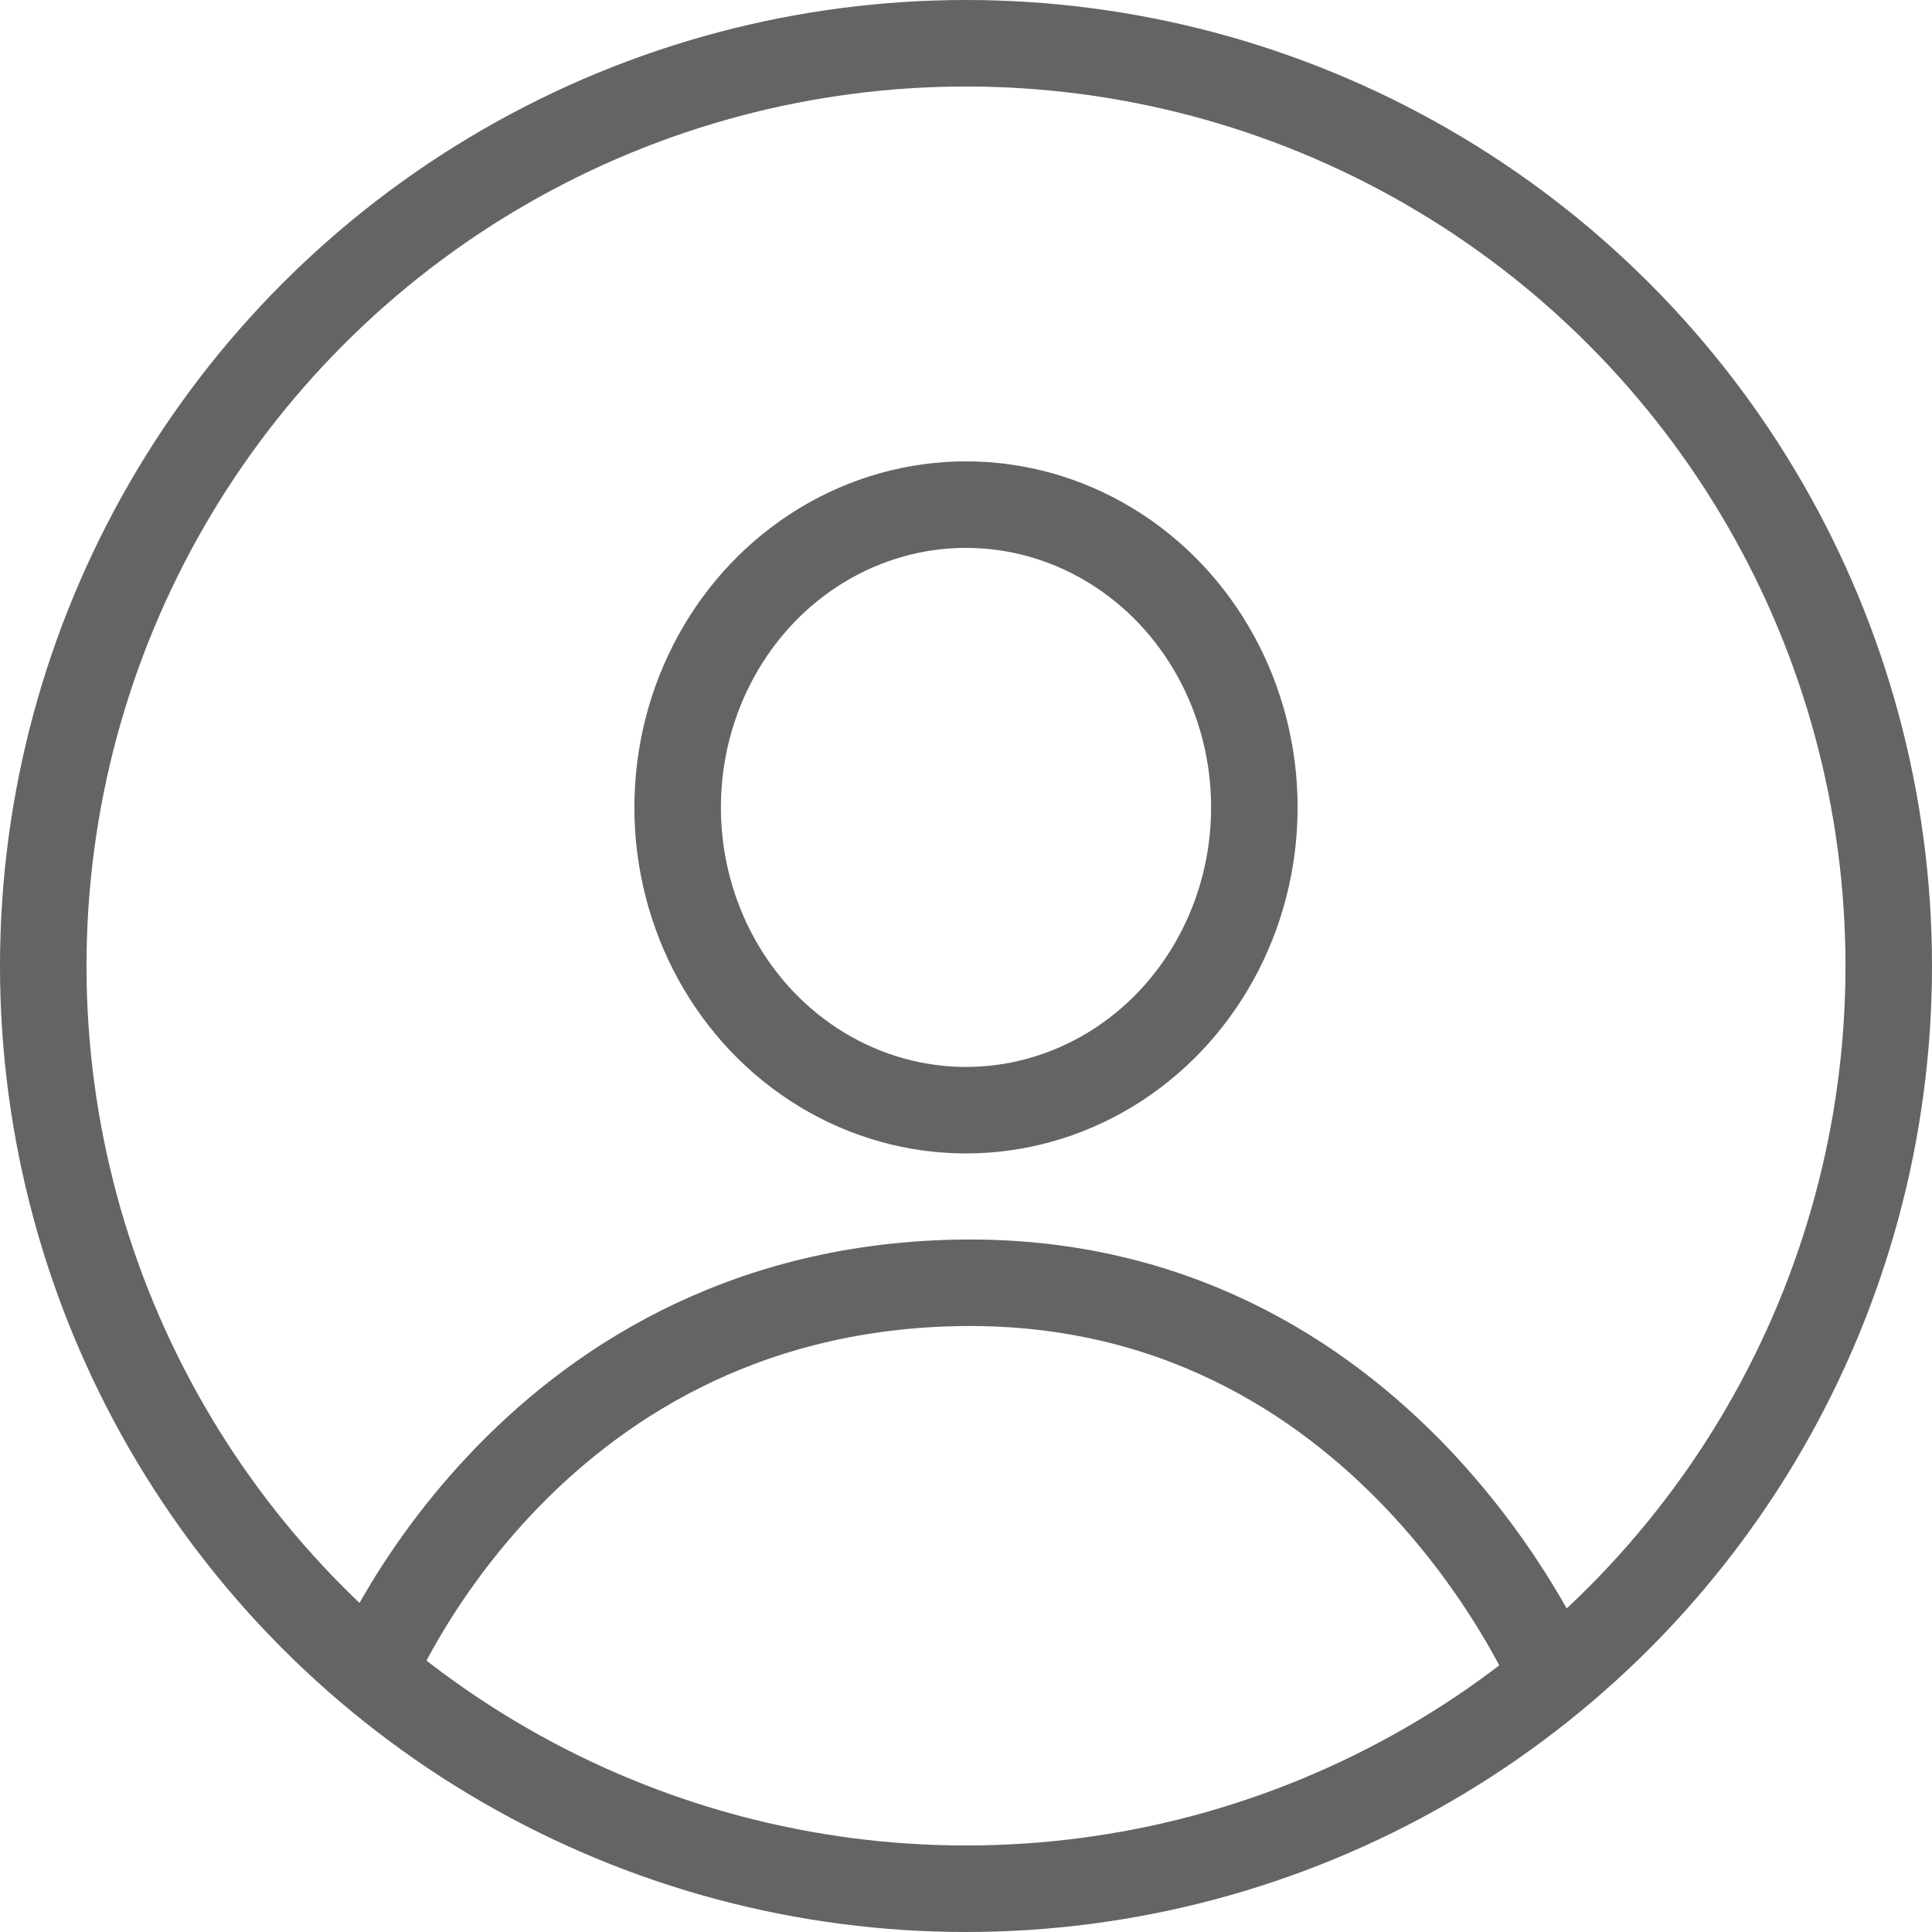 <svg xmlns="http://www.w3.org/2000/svg" width="67" height="67" viewBox="0 0 67 67">
  <g id="avatar" transform="translate(-6260 107)">
    <g id="Ellipse_5" data-name="Ellipse 5" transform="translate(6260 -107)" fill="none" stroke="#646464" stroke-width="3">
      <circle cx="33.5" cy="33.5" r="33.5" stroke="none"/>
      <circle cx="33.5" cy="33.5" r="32" fill="none"/>
    </g>
    <g id="Ellipse_6" data-name="Ellipse 6" transform="translate(6282 -91)" fill="none" stroke="#646464" stroke-width="3">
      <ellipse cx="11.5" cy="12" rx="11.5" ry="12" stroke="none"/>
      <ellipse cx="11.5" cy="12" rx="10" ry="10.5" fill="none"/>
    </g>
    <path id="Path_3" data-name="Path 3" d="M6269.534-59.962s5.294-13.493,20.325-13.834,20.836,13.834,20.836,13.834" transform="translate(3.242 11.287)" fill="none" stroke="#646464" stroke-width="3"/>
  </g>
</svg>
